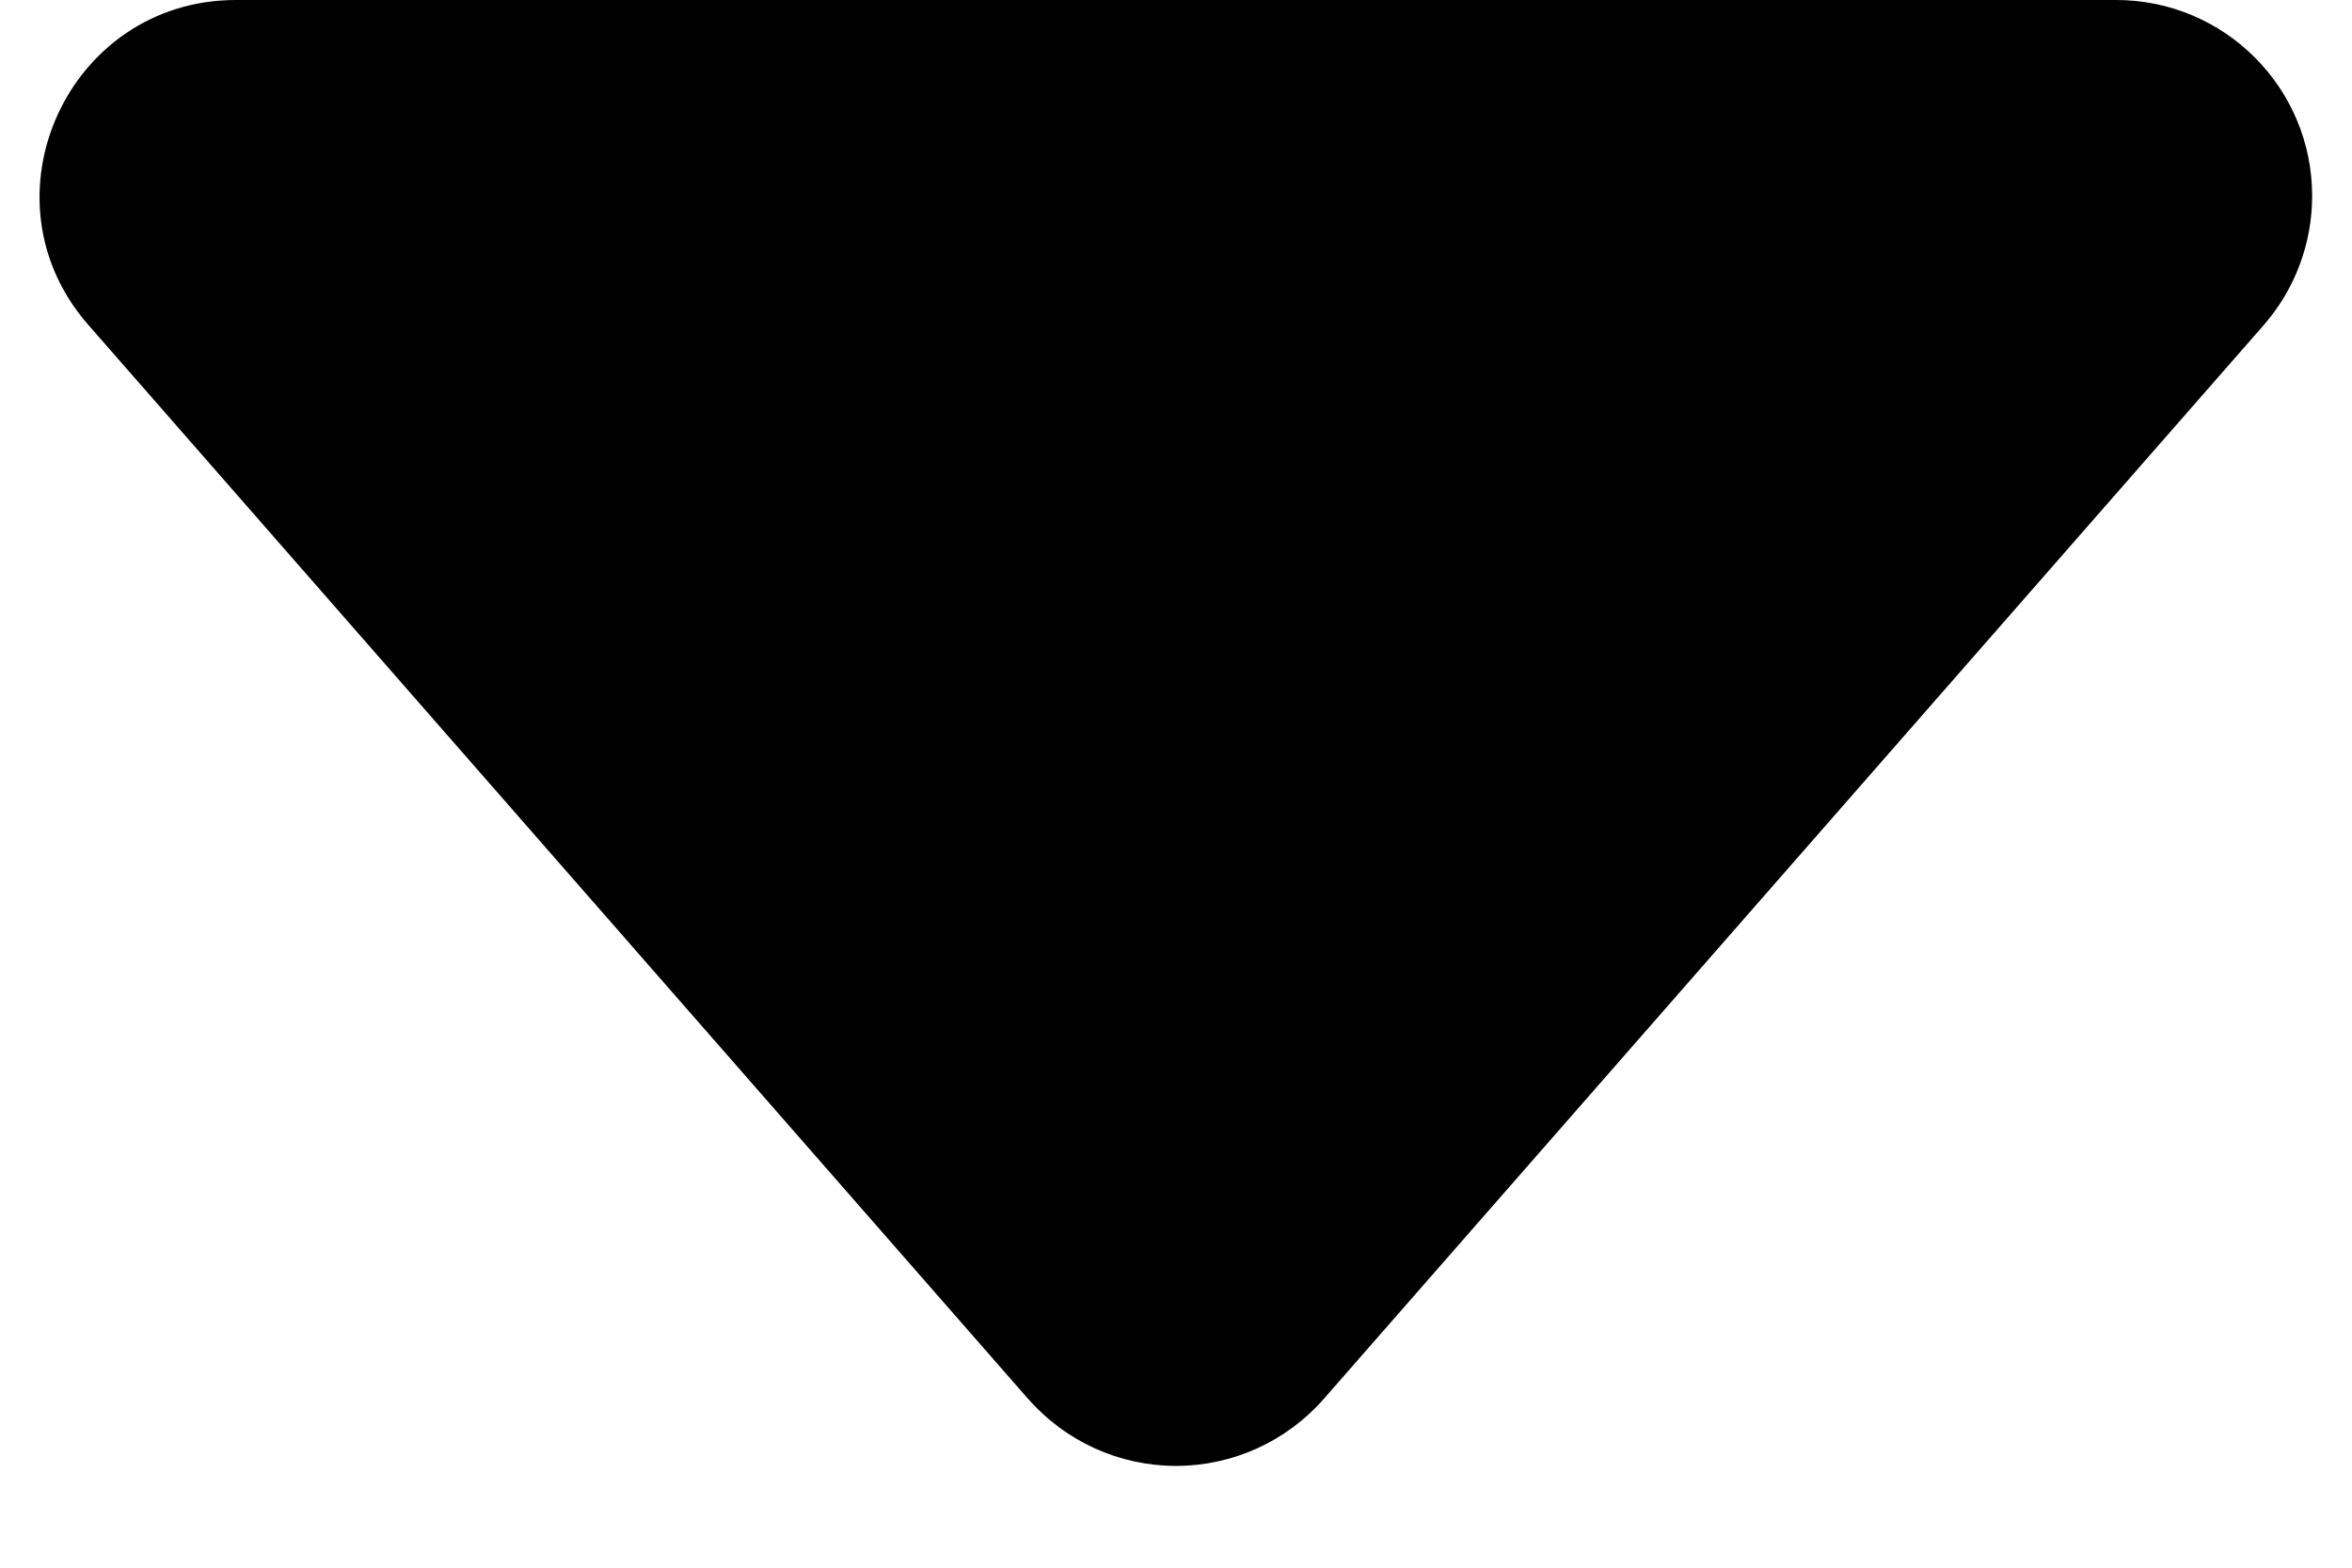 ﻿<?xml version="1.0" encoding="utf-8"?>
<svg version="1.1" xmlns:xlink="http://www.w3.org/1999/xlink" width="18px" height="12px" xmlns="http://www.w3.org/2000/svg">
  <defs>
    <pattern id="BGPattern" patternUnits="userSpaceOnUse" alignment="0 0" imageRepeat="None" />
    <mask fill="white" id="Clip5038">
      <path d="M 7.87 10.709  L 7.87 10.71  L 0.676 2.487  C -0.172 1.52  0.518 0  1.806 0  L 16.194 0  C 16.194 0  16.195 0  16.195 0  C 17.024 0  17.695 0.672  17.695 1.5  C 17.695 1.864  17.563 2.215  17.324 2.489  L 10.13 10.709  C 9.845 11.034  9.433 11.221  9 11.221  C 8.567 11.221  8.155 11.034  7.87 10.709  Z " fill-rule="evenodd" />
    </mask>
  </defs>
  <g>
    <path d="M 7.87 10.709  L 7.87 10.71  L 0.676 2.487  C -0.172 1.52  0.518 0  1.806 0  L 16.194 0  C 16.194 0  16.195 0  16.195 0  C 17.024 0  17.695 0.672  17.695 1.5  C 17.695 1.864  17.563 2.215  17.324 2.489  L 10.13 10.709  C 9.845 11.034  9.433 11.221  9 11.221  C 8.567 11.221  8.155 11.034  7.87 10.709  Z " fill-rule="nonzero" fill="rgba(0, 0, 0, 1)" stroke="none" class="fill" />
    <path d="M 7.87 10.709  L 7.87 10.71  L 0.676 2.487  C -0.172 1.52  0.518 0  1.806 0  L 16.194 0  C 16.194 0  16.195 0  16.195 0  C 17.024 0  17.695 0.672  17.695 1.5  C 17.695 1.864  17.563 2.215  17.324 2.489  L 10.13 10.709  C 9.845 11.034  9.433 11.221  9 11.221  C 8.567 11.221  8.155 11.034  7.87 10.709  Z " stroke-width="0" stroke-dasharray="0" stroke="rgba(255, 255, 255, 0)" fill="none" class="stroke" mask="url(#Clip5038)" />
  </g>
</svg>